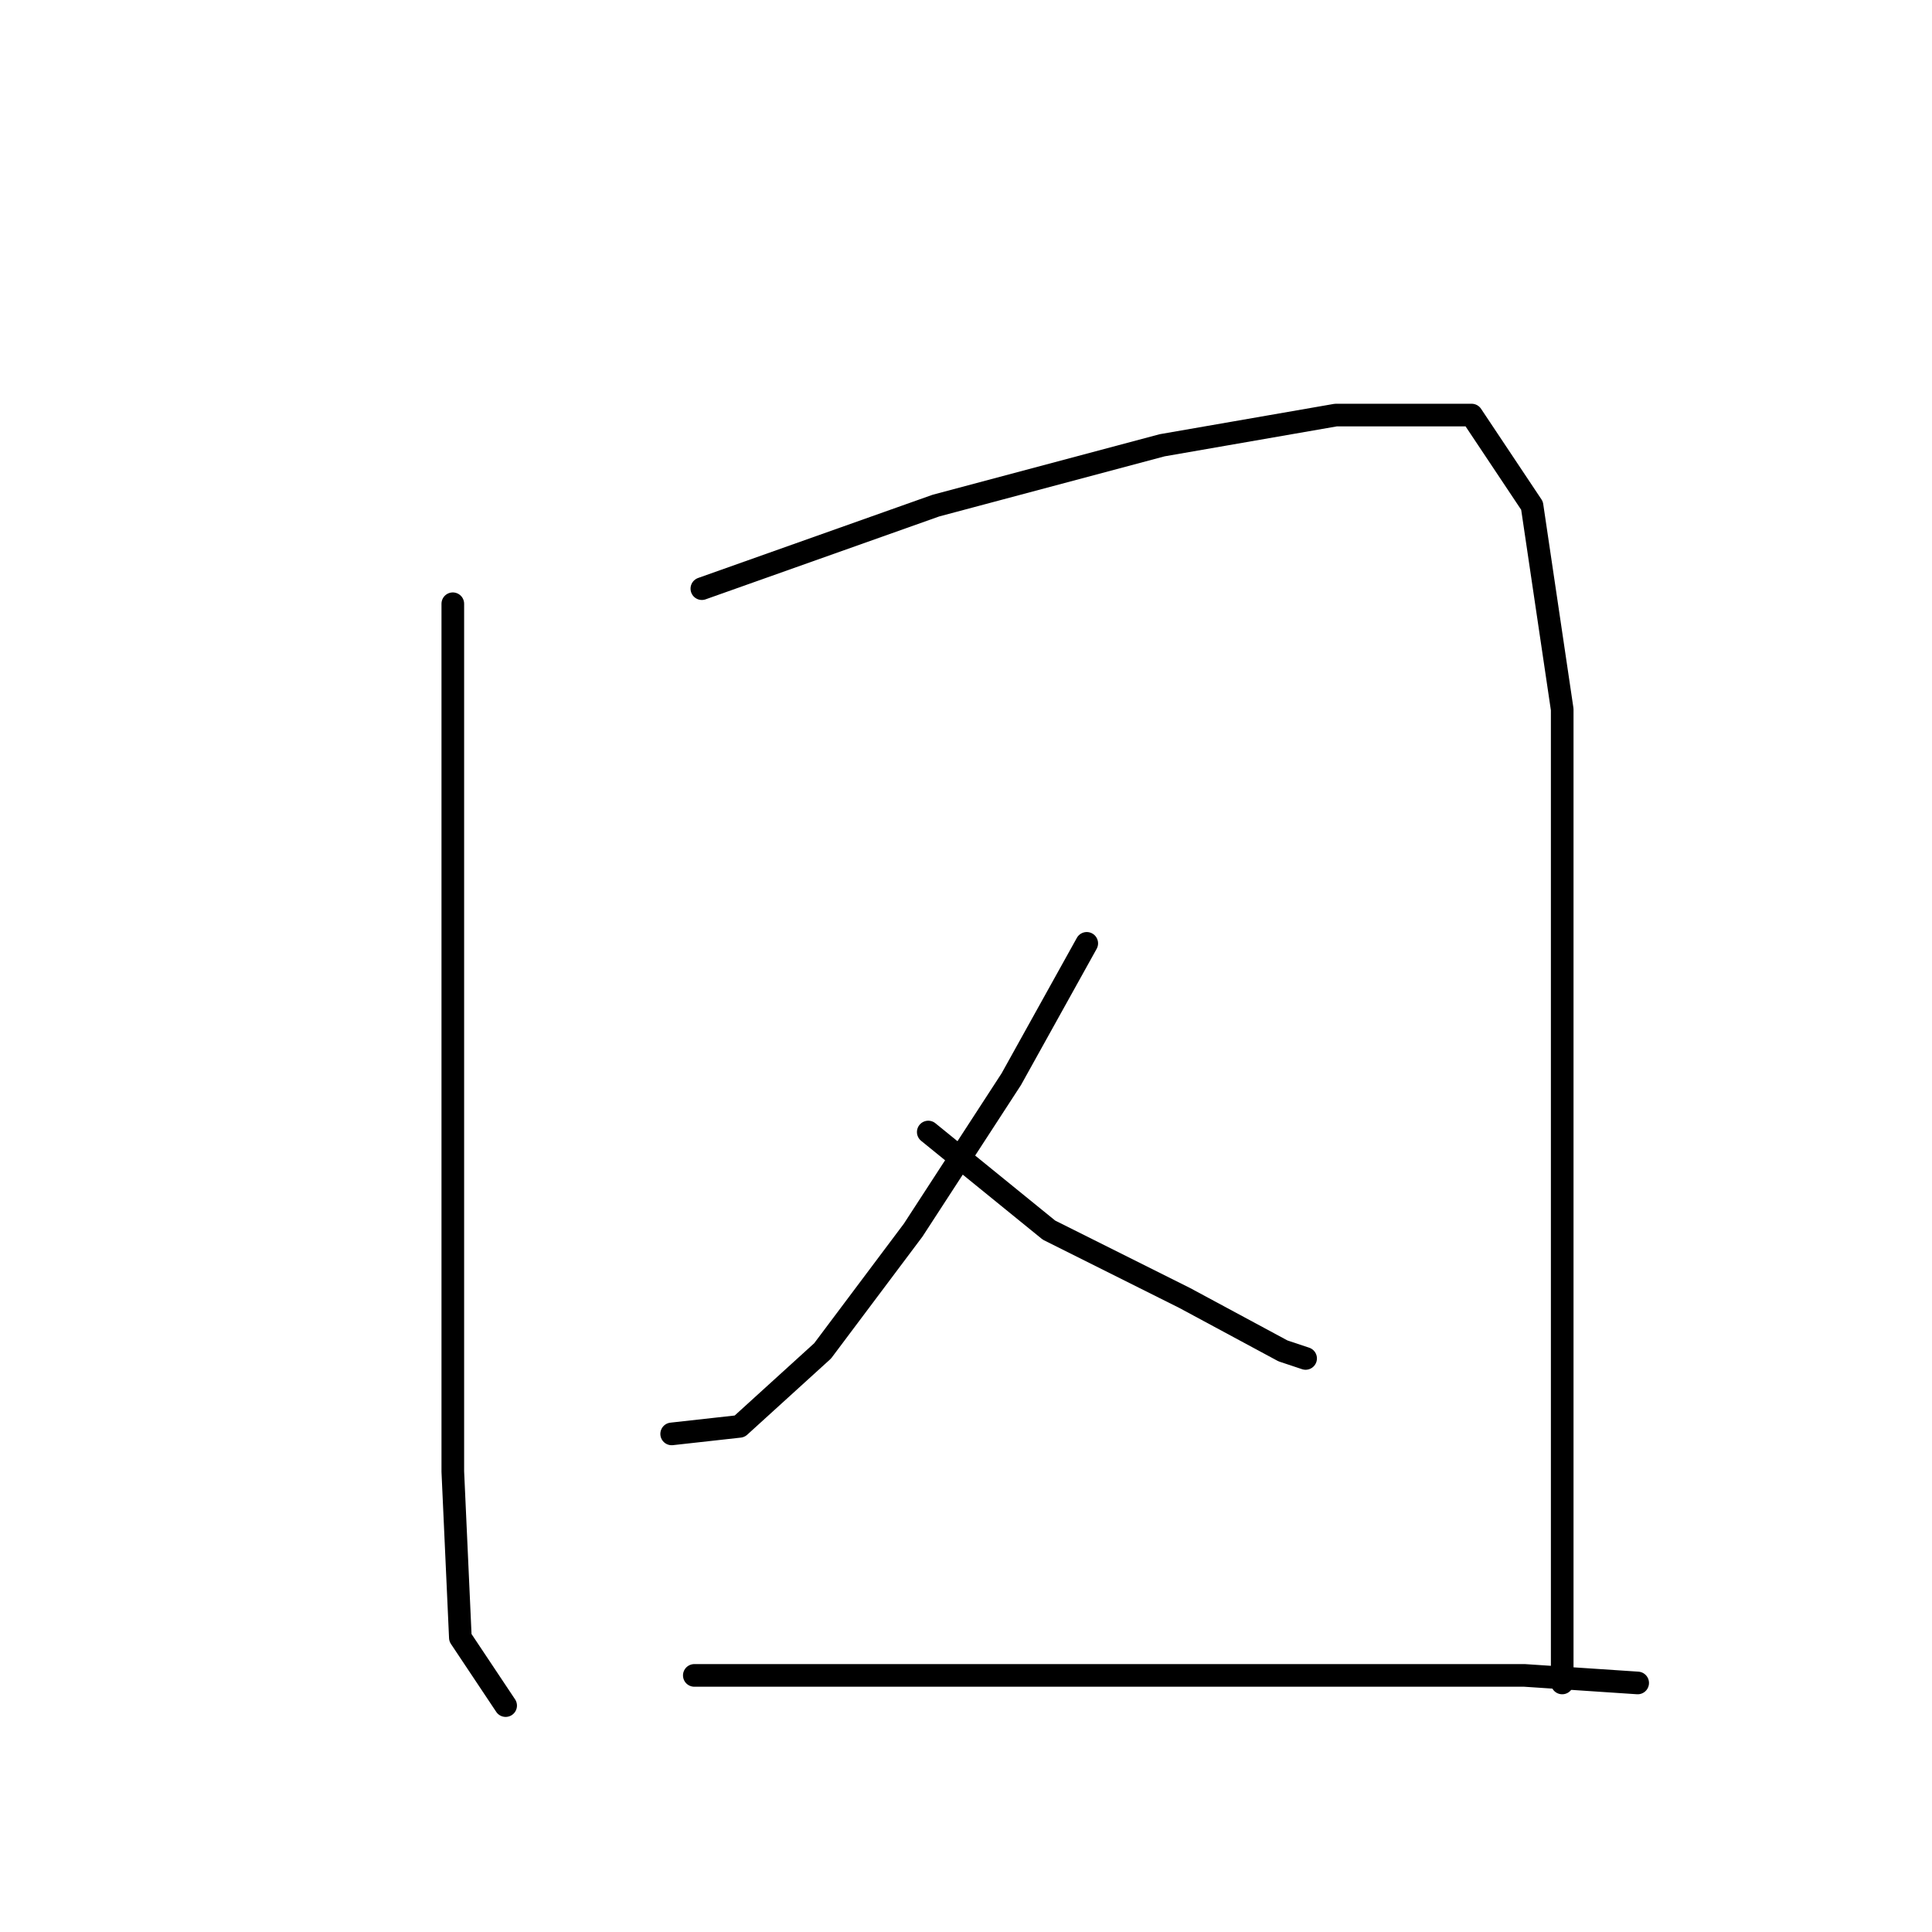 <?xml version="1.0" standalone="no"?>
    <svg width="256" height="256" xmlns="http://www.w3.org/2000/svg" version="1.1">
    <polyline stroke="black" stroke-width="3" stroke-linecap="round" fill="transparent" stroke-linejoin="round" points="60 80 60 90 60 111 60 140 60 166 60 195 61 217 67 226 67 226 " />
        <polyline stroke="black" stroke-width="3" stroke-linecap="round" fill="transparent" stroke-linejoin="round" points="93 78 124 67 154 59 177 55 195 55 203 67 207 94 207 127 207 160 207 186 207 205 207 219 207 223 207 223 " />
        <polyline stroke="black" stroke-width="3" stroke-linecap="round" fill="transparent" stroke-linejoin="round" points="144 125 134 143 121 163 109 179 98 189 89 190 89 190 " />
        <polyline stroke="black" stroke-width="3" stroke-linecap="round" fill="transparent" stroke-linejoin="round" points="123 150 139 163 157 172 170 179 173 180 173 180 " />
        <polyline stroke="black" stroke-width="3" stroke-linecap="round" fill="transparent" stroke-linejoin="round" points="92 222 120 222 151 222 178 222 202 222 217 223 217 223 " />
        </svg>